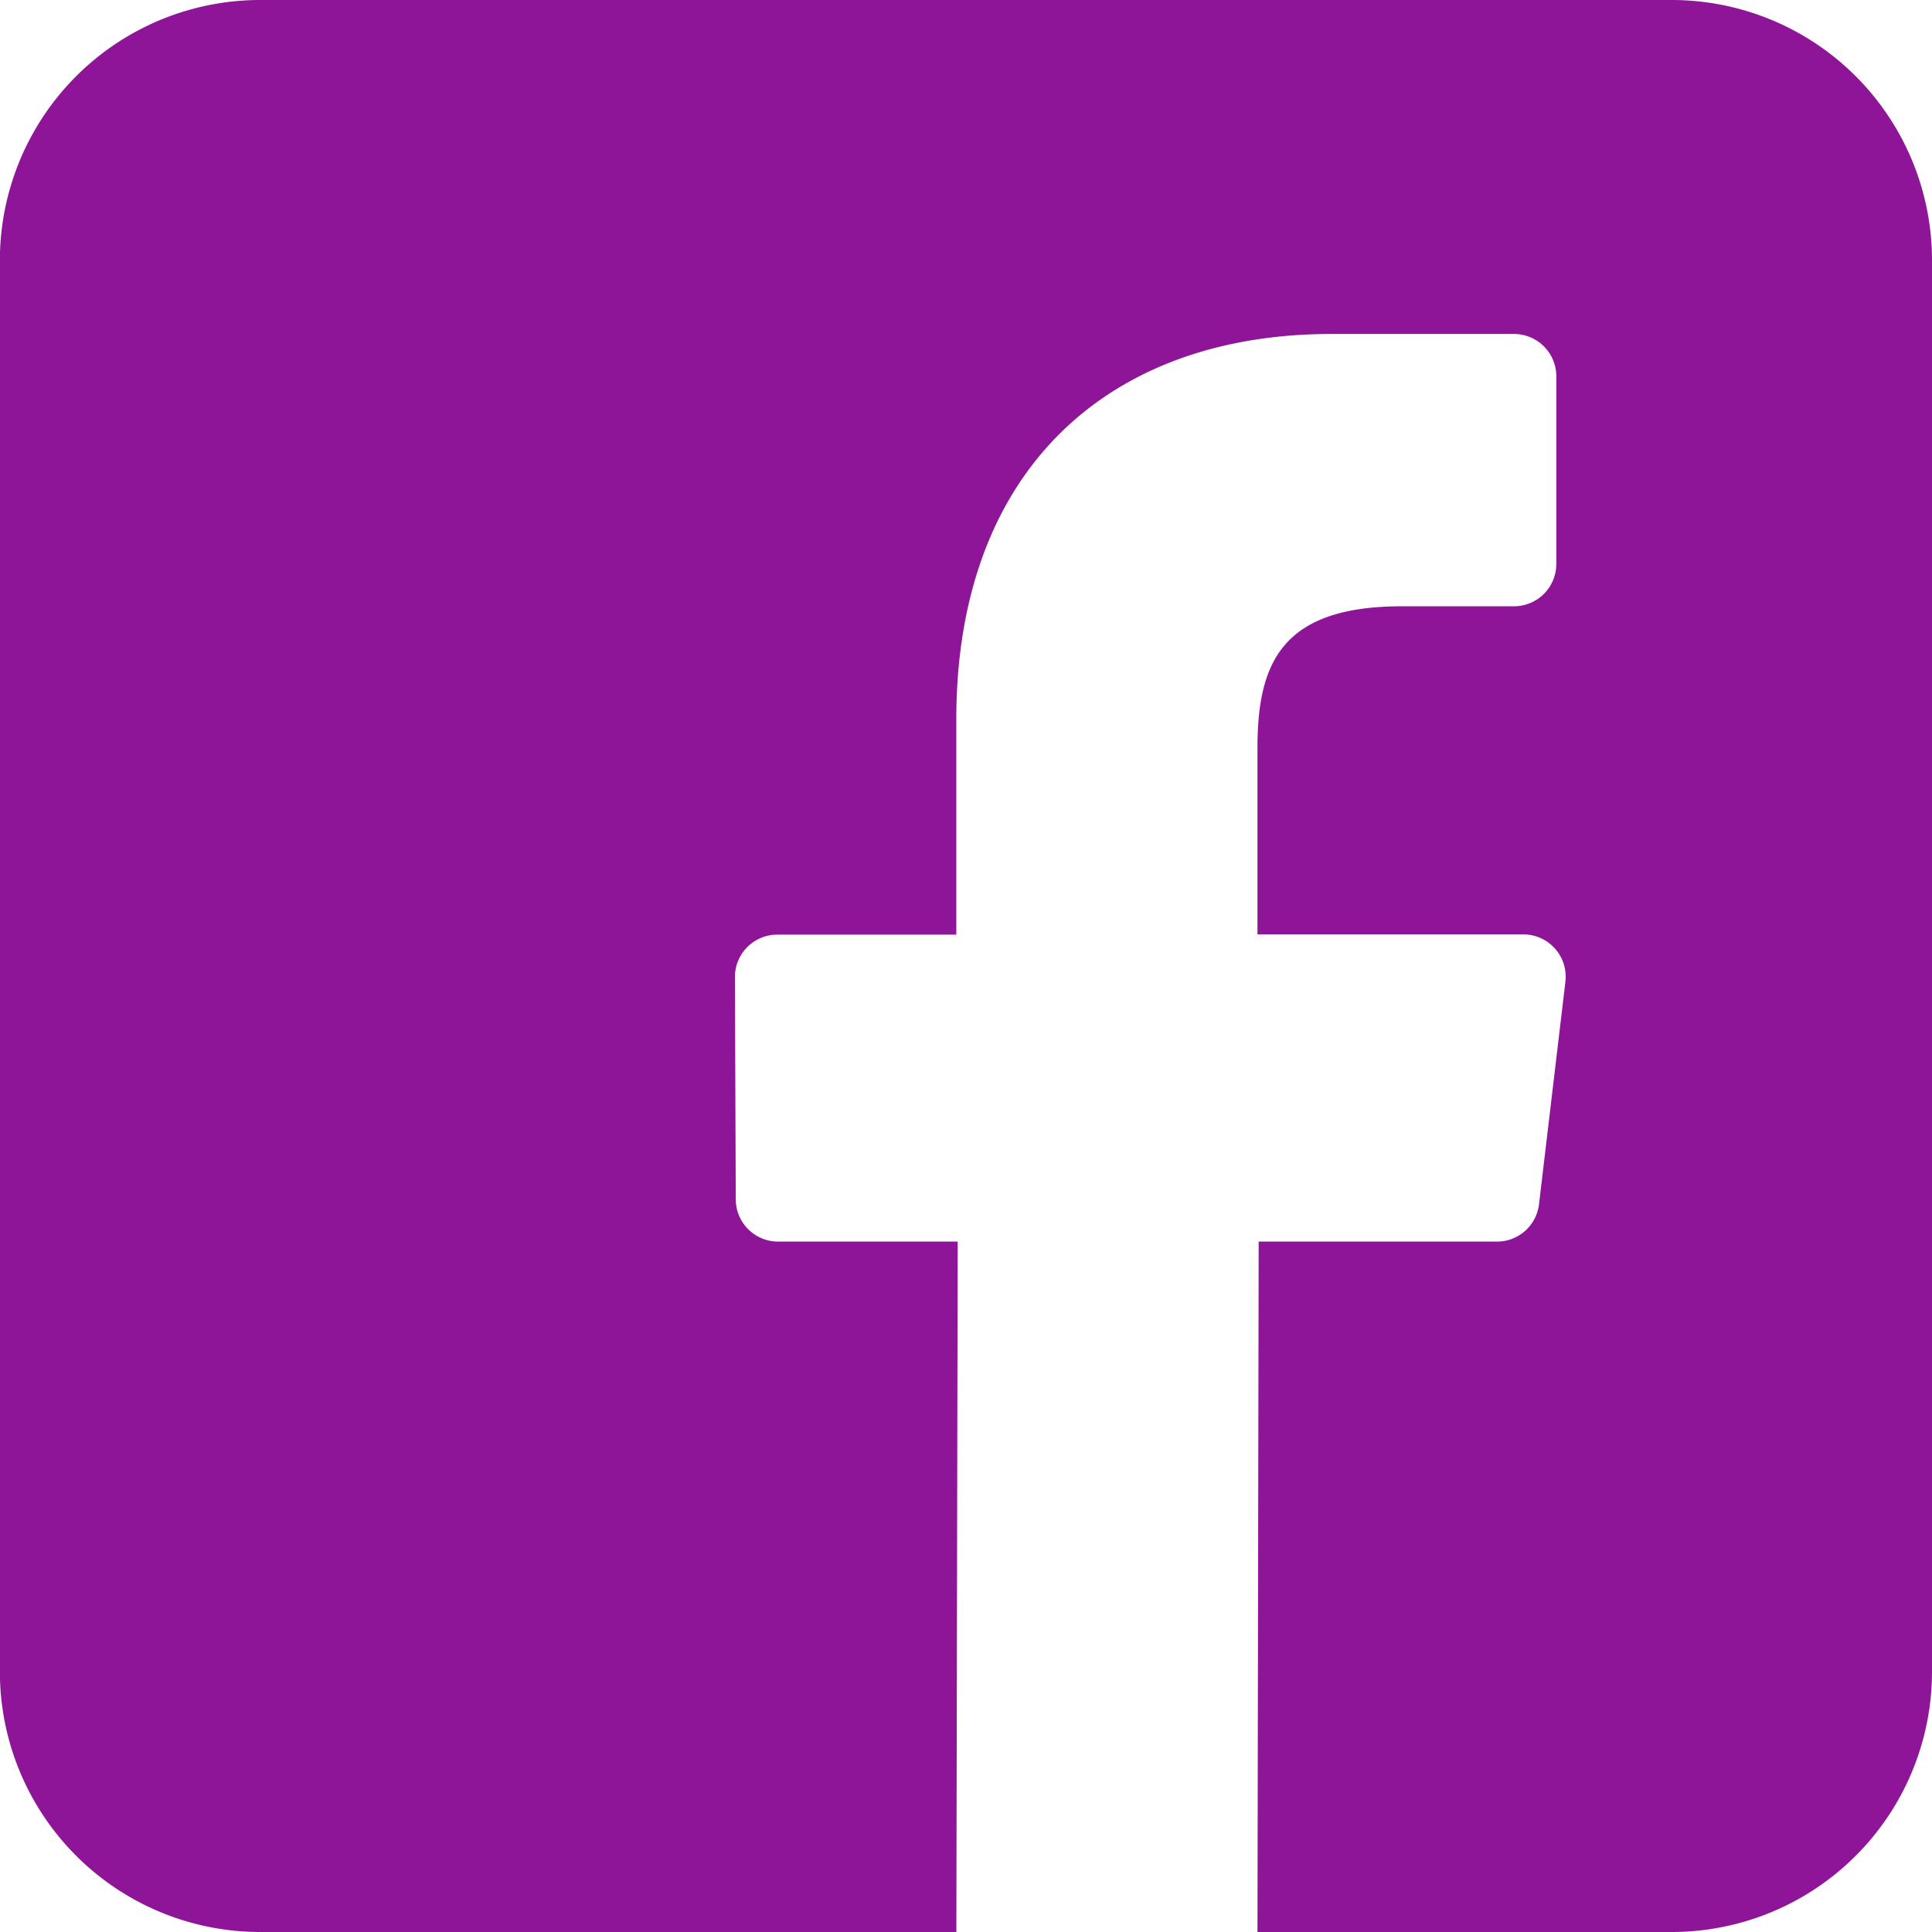 <svg xmlns="http://www.w3.org/2000/svg" width="32.274" height="32.274" viewBox="0 0 32.274 32.274">
  <path id="_036-facebook" data-name="036-facebook" d="M27.927,0H4.351A4.349,4.349,0,0,0,0,4.349V27.925a4.349,4.349,0,0,0,4.349,4.349H15.978L16,20.741H13a.707.707,0,0,1-.707-.7l-.014-3.718a.707.707,0,0,1,.707-.71h2.991V12.017c0-4.169,2.546-6.438,6.265-6.438h3.051A.707.707,0,0,1,26,6.286V9.421a.707.707,0,0,1-.707.707H23.422c-2.022,0-2.414.961-2.414,2.371v3.11h4.444a.707.707,0,0,1,.7.79l-.441,3.718a.707.707,0,0,1-.7.624H21.028l-.02,11.533h6.919a4.349,4.349,0,0,0,4.349-4.349V4.349A4.349,4.349,0,0,0,27.927,0Z" transform="translate(-0.002)" fill="#8e1597"/>
</svg>
